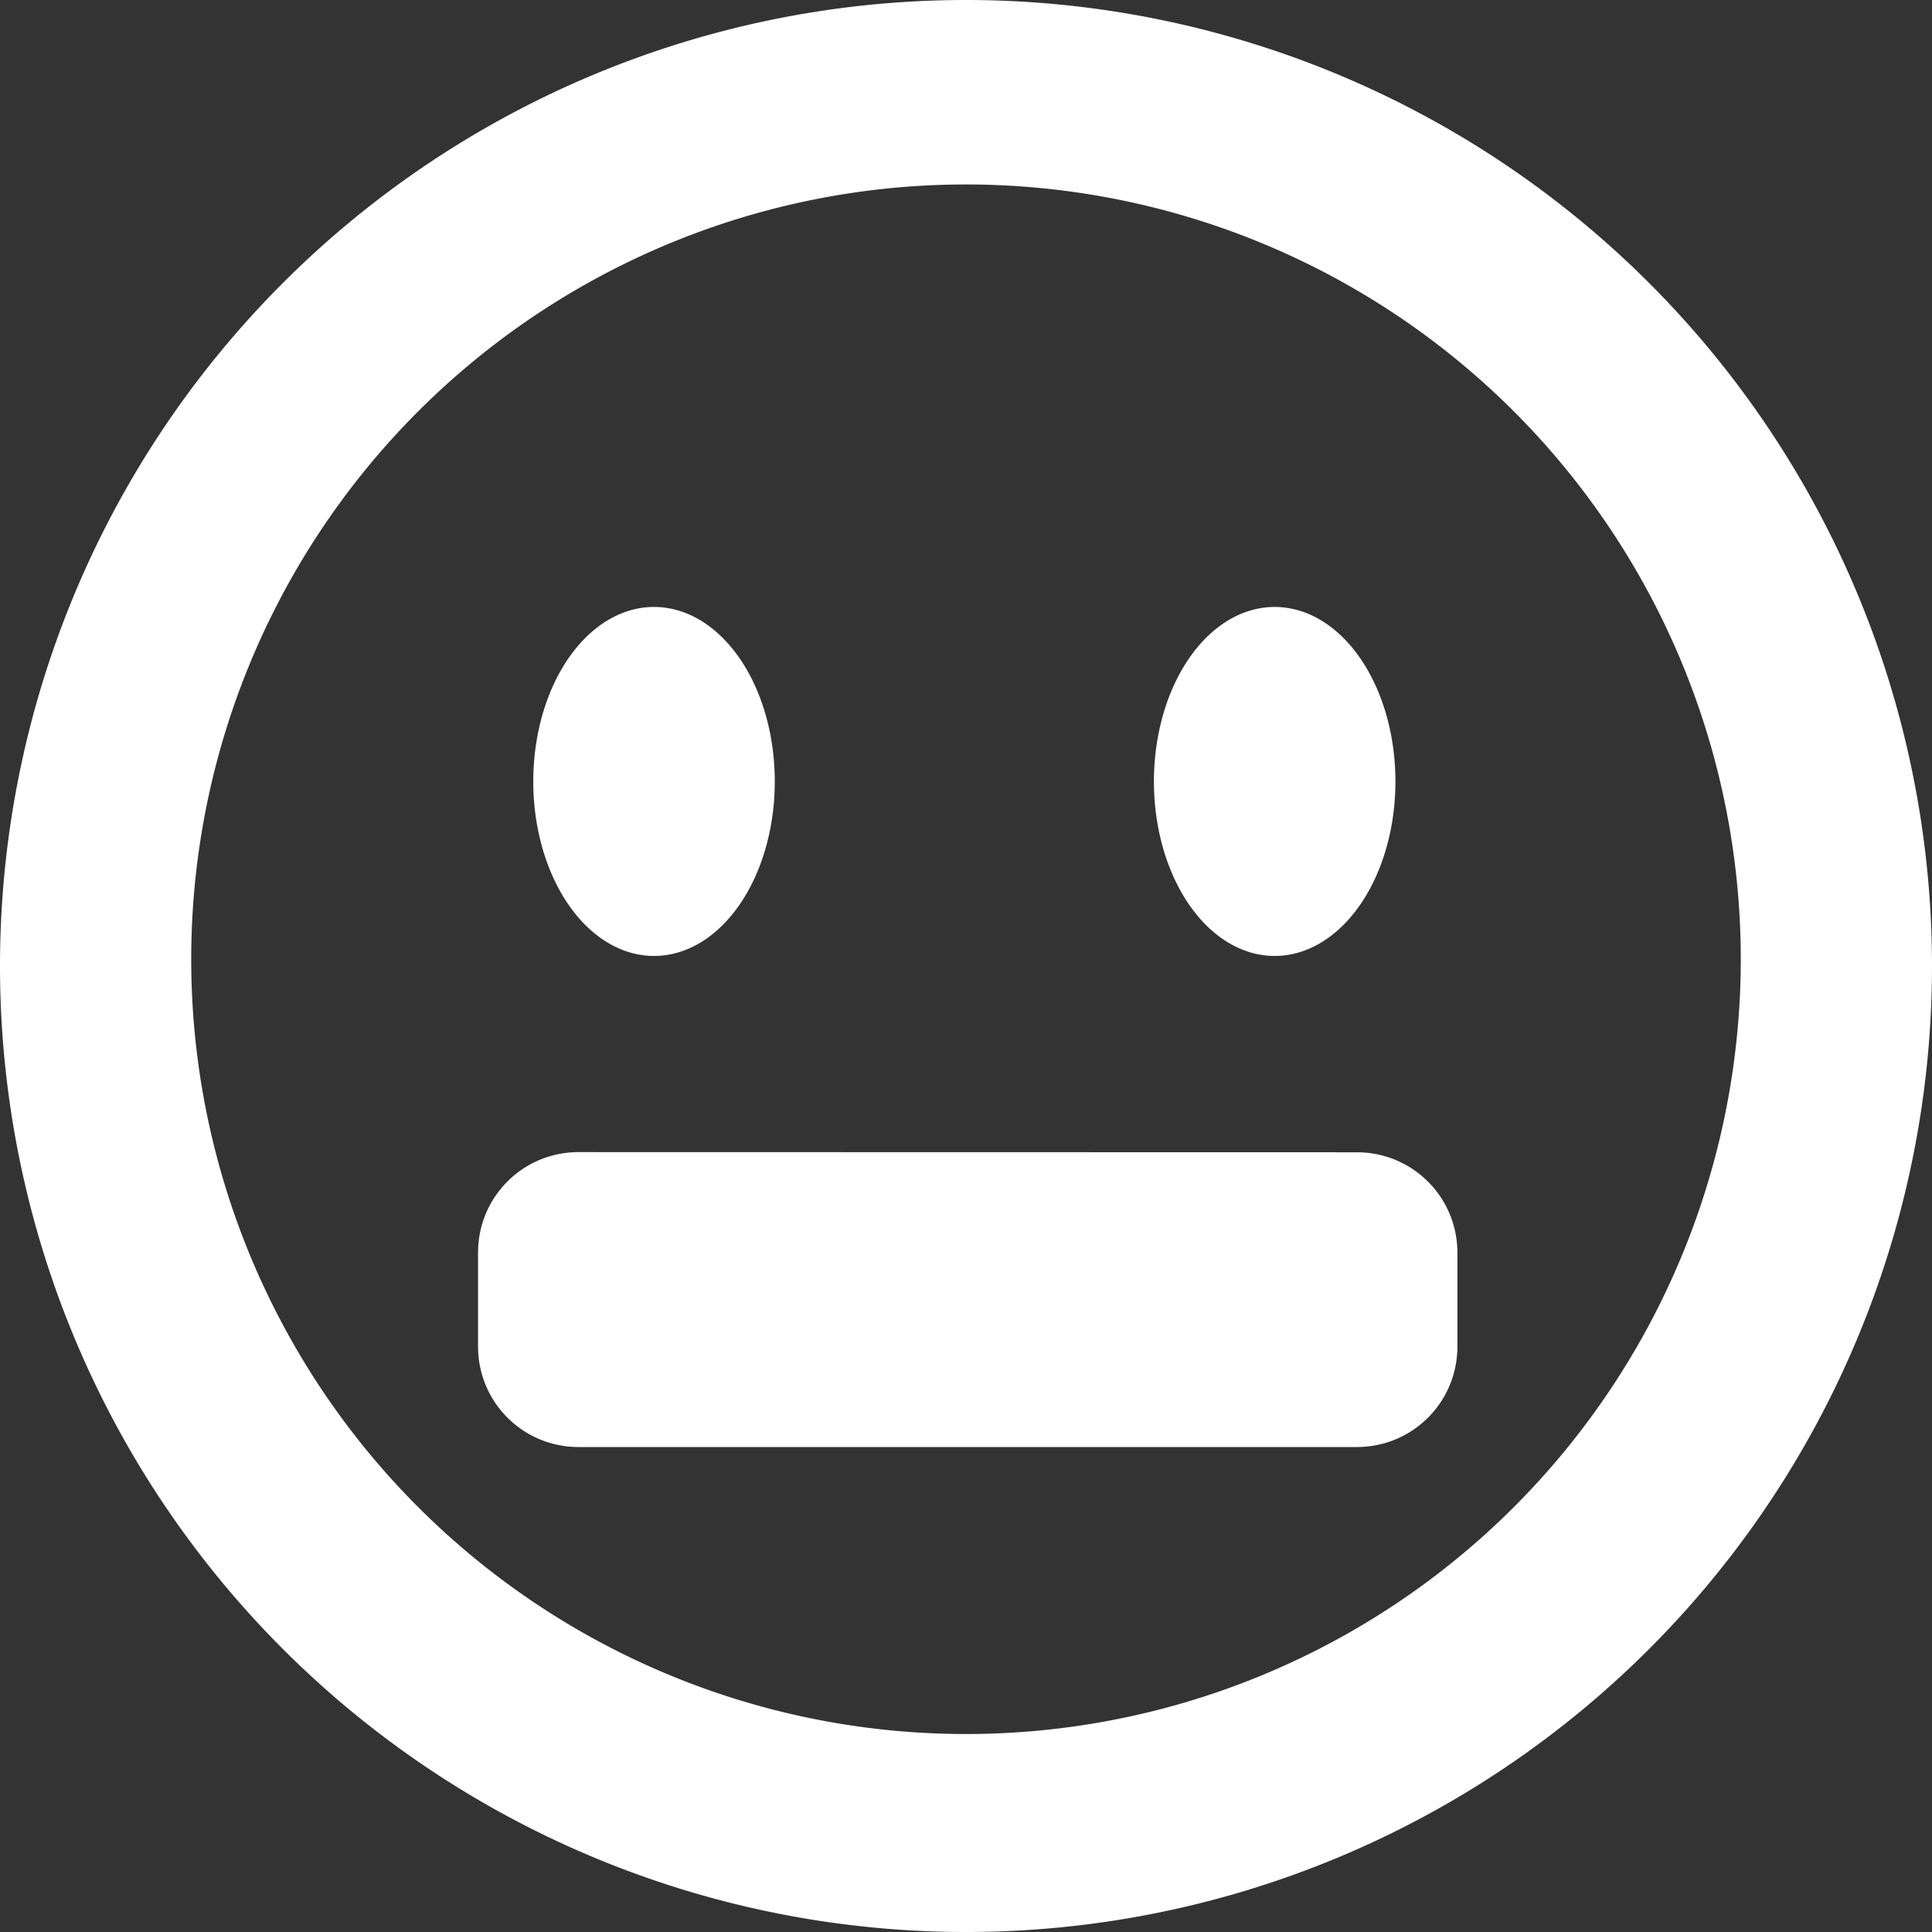 <?xml version="1.0" encoding="UTF-8" standalone="no"?>
<!-- Created with Inkscape (http://www.inkscape.org/) -->

<svg
   xmlns:dc="http://purl.org/dc/elements/1.1/"
   xmlns:cc="http://creativecommons.org/ns#"
   xmlns:rdf="http://www.w3.org/1999/02/22-rdf-syntax-ns#"
   xmlns:svg="http://www.w3.org/2000/svg"
   xmlns="http://www.w3.org/2000/svg"
   xmlns:sodipodi="http://sodipodi.sourceforge.net/DTD/sodipodi-0.dtd"
   xmlns:inkscape="http://www.inkscape.org/namespaces/inkscape"
   width="11.72mm"
   height="11.72mm"
   viewBox="0 0 11.72 11.72"
   version="1.1"
   id="svg11038"
   inkscape:version="0.92.4 (5da689c313, 2019-01-14)"
   sodipodi:docname="emoji.svg">
  <rect x="0" y="0" width="11.72" height="11.72" fill="#333333" stroke="none"/>
  <defs
     id="defs11032" />
  <sodipodi:namedview
     id="base"
     pagecolor="#ffffff"
     bordercolor="#666666"
     borderopacity="1.0"
     inkscape:pageopacity="0.0"
     inkscape:pageshadow="2"
     inkscape:zoom="22.4"
     inkscape:cx="21.565899"
     inkscape:cy="21.091055"
     inkscape:document-units="mm"
     inkscape:current-layer="svg11038"
     showgrid="false"
     inkscape:window-width="2560"
     inkscape:window-height="1361"
     inkscape:window-x="-9"
     inkscape:window-y="-9"
     inkscape:window-maximized="1" />
  <path
     inkscape:connector-curvature="0"
     style="fill:#ffffff;fill-opacity:1;stroke:none;stroke-width:0.265;stroke-opacity:1"
     d="M 5.86,0 A 5.86,5.86 0 0 0 0,5.86 5.86,5.86 0 0 0 5.86,11.72 5.86,5.86 0 0 0 11.72,5.86 5.86,5.86 0 0 0 5.86,0 Z m 0,1.119 A 4.7,4.7 0 0 1 10.56,5.819 4.7,4.7 0 0 1 5.86,10.519 4.7,4.7 0 0 1 1.16,5.819 4.7,4.7 0 0 1 5.86,1.119 Z M 3.968,3.682 A 0.732,1.058 0 0 0 3.235,4.741 0.732,1.058 0 0 0 3.968,5.799 0.732,1.058 0 0 0 4.7,4.741 0.732,1.058 0 0 0 3.968,3.682 Z m 3.764,0 A 0.732,1.058 0 0 0 7,4.741 0.732,1.058 0 0 0 7.732,5.799 0.732,1.058 0 0 0 8.465,4.741 0.732,1.058 0 0 0 7.732,3.682 Z M 3.51,6.989 c -0.338,0 -0.61,0.272 -0.61,0.61 v 0.569 c 0,0.338 0.272,0.61 0.61,0.61 h 4.721 c 0.338,0 0.61,-0.272 0.61,-0.61 V 7.6 c 0,-0.338 -0.272,-0.61 -0.61,-0.61 z"
     id="path4673"
     inkscape:label="emoji" />
</svg>
